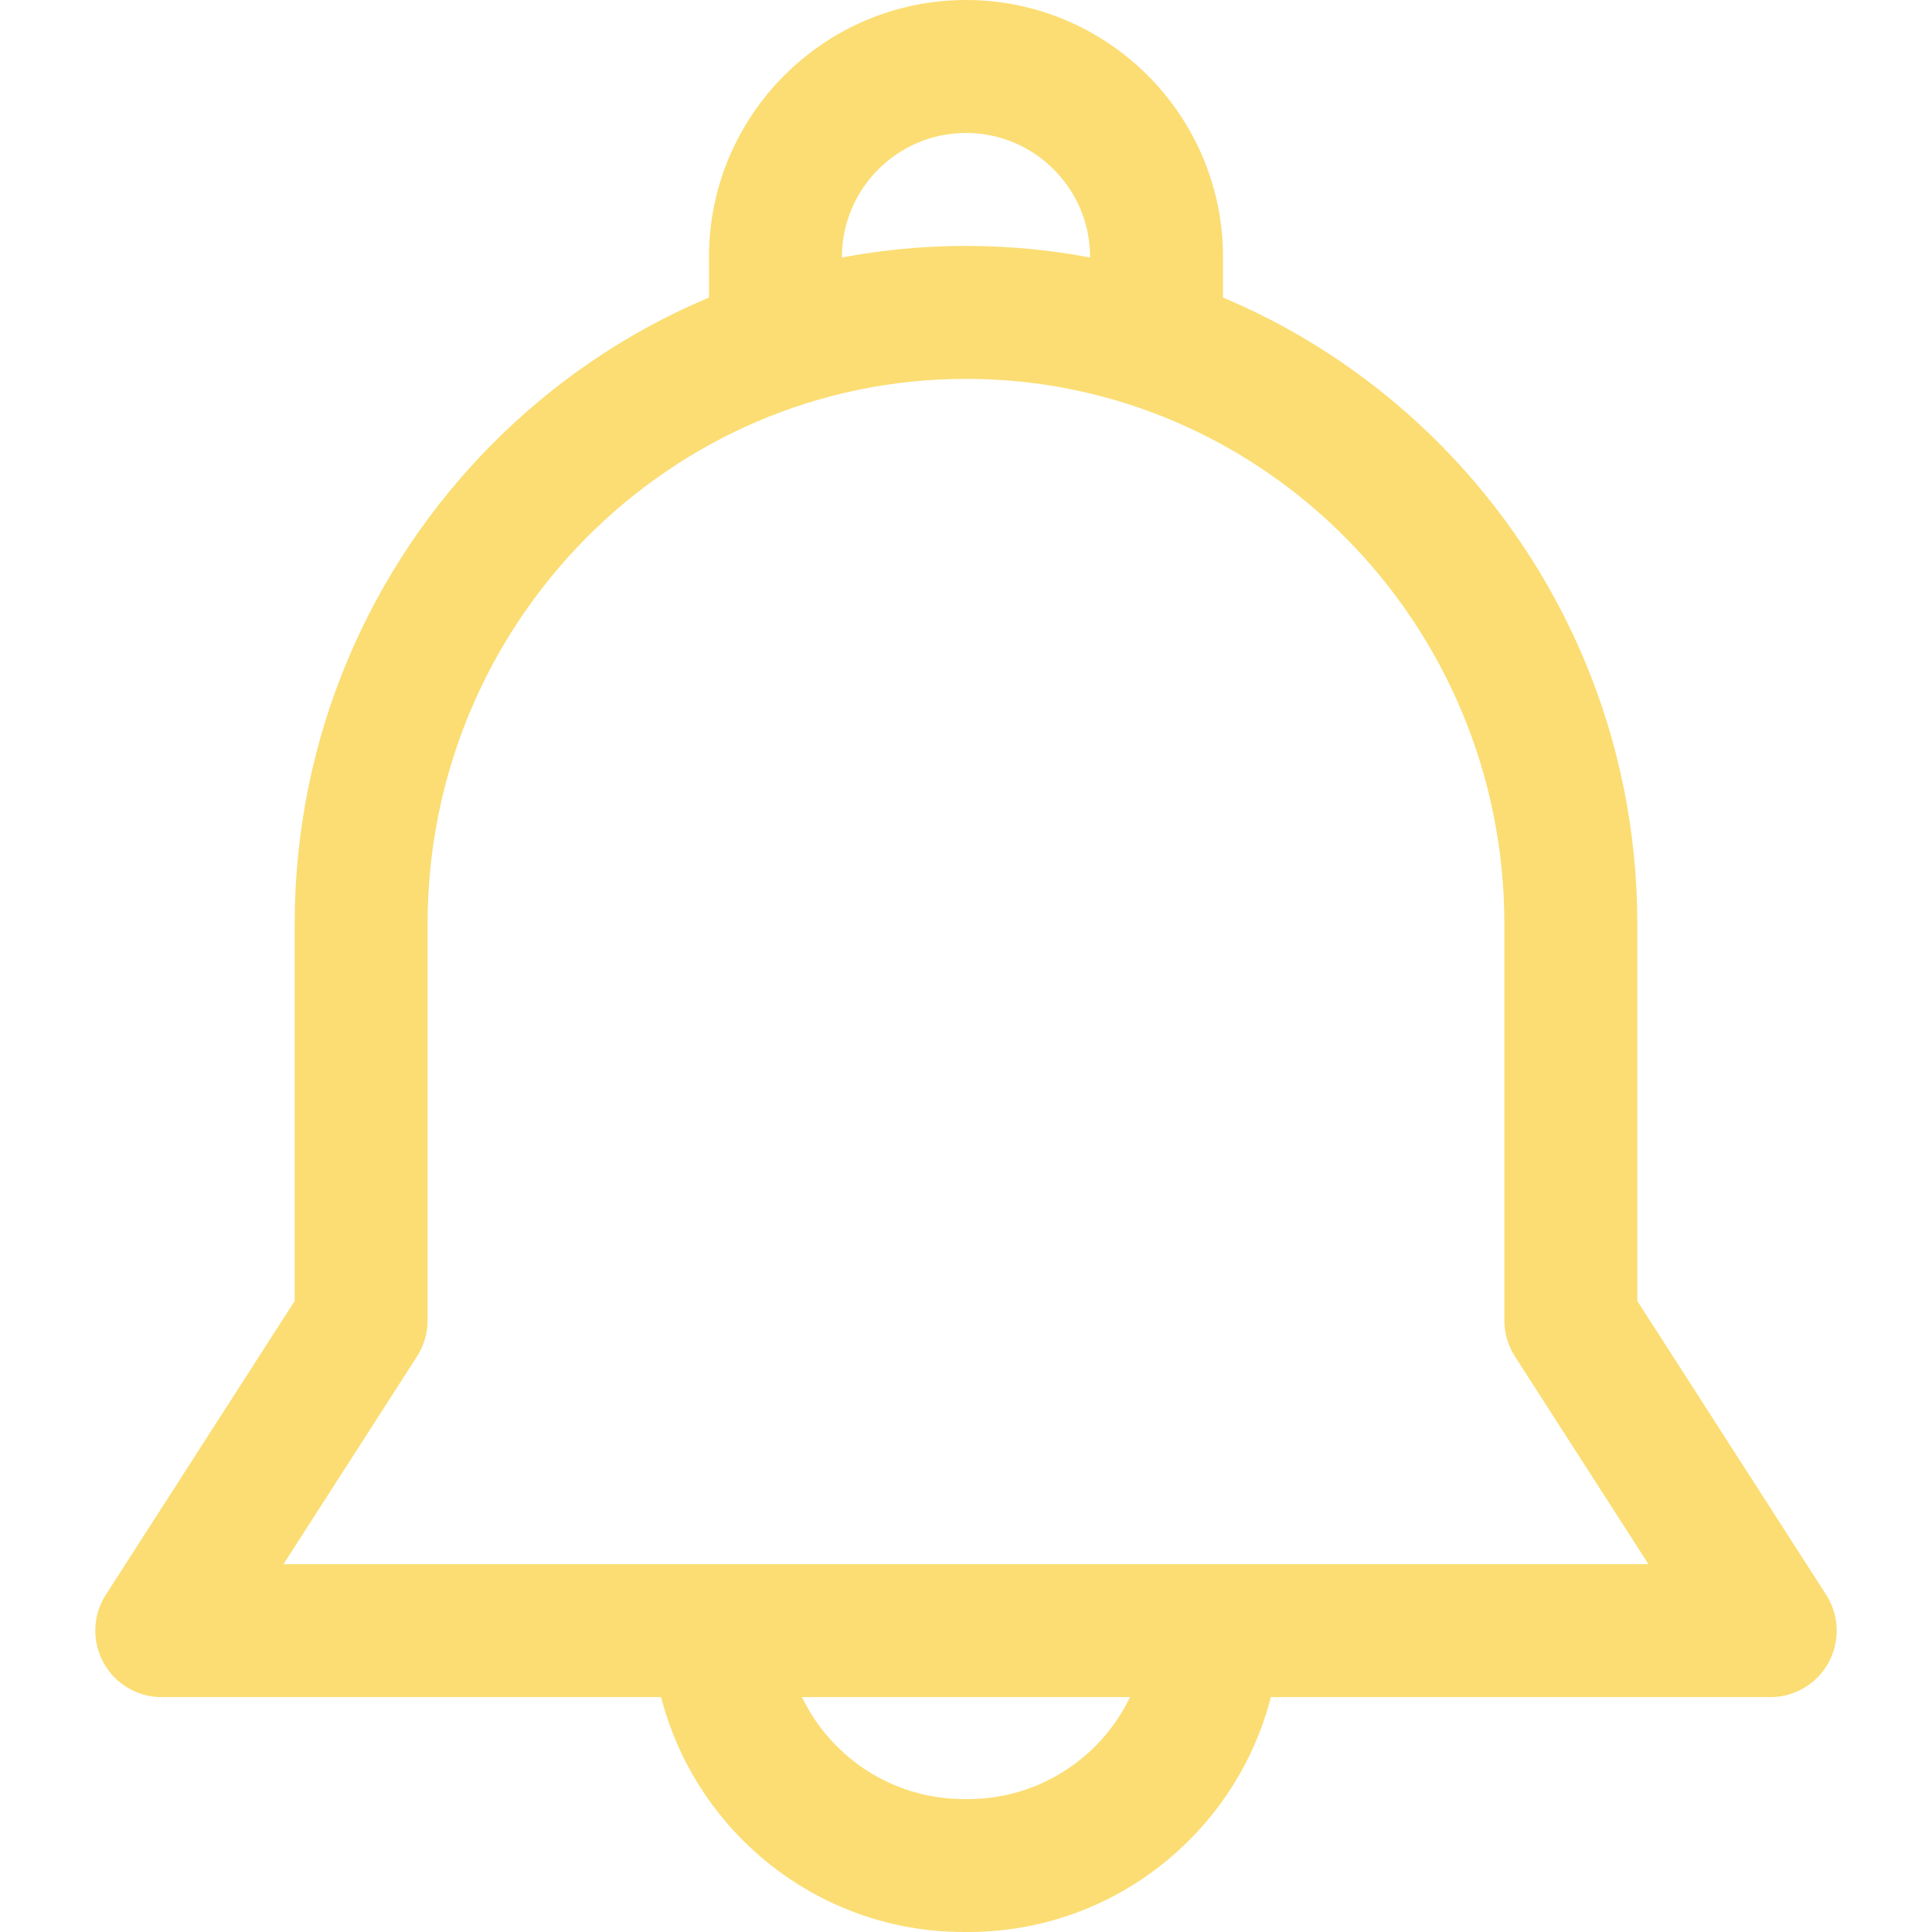 <svg width="32" height="32" viewBox="0 0 32 32" fill="none" xmlns="http://www.w3.org/2000/svg">
<path d="M16 0C13.653 0 11.743 1.91 11.743 4.257V5.541H13.945V4.257C13.945 3.124 14.867 2.202 16 2.202C17.133 2.202 18.055 3.124 18.055 4.257V5.541H20.257V4.257C20.257 1.91 18.347 0 16 0Z" fill="#FBDD73"/>
<path d="M19.009 26.825C19.009 28.465 17.676 29.798 16.037 29.798H15.963C14.325 29.798 12.991 28.465 12.991 26.825H10.789C10.789 29.679 13.11 32 15.963 32H16.037C18.89 32 21.211 29.679 21.211 26.825H19.009Z" fill="#FBDD73"/>
<path d="M30.247 26.414L27.119 21.548V15.303C27.119 9.111 22.131 4.073 16 4.073C9.868 4.073 4.881 9.111 4.881 15.303V21.548L1.753 26.414C1.535 26.752 1.52 27.183 1.713 27.537C1.906 27.89 2.276 28.11 2.679 28.11H29.321C29.724 28.11 30.094 27.89 30.287 27.537C30.48 27.183 30.465 26.753 30.247 26.414ZM4.695 25.908L6.907 22.467C7.021 22.29 7.082 22.083 7.082 21.872V15.303C7.082 10.325 11.083 6.275 16 6.275C20.917 6.275 24.917 10.325 24.917 15.303V21.872C24.917 22.083 24.978 22.289 25.092 22.467L27.304 25.908H4.695Z" fill="#FBDD73"/>
</svg>
